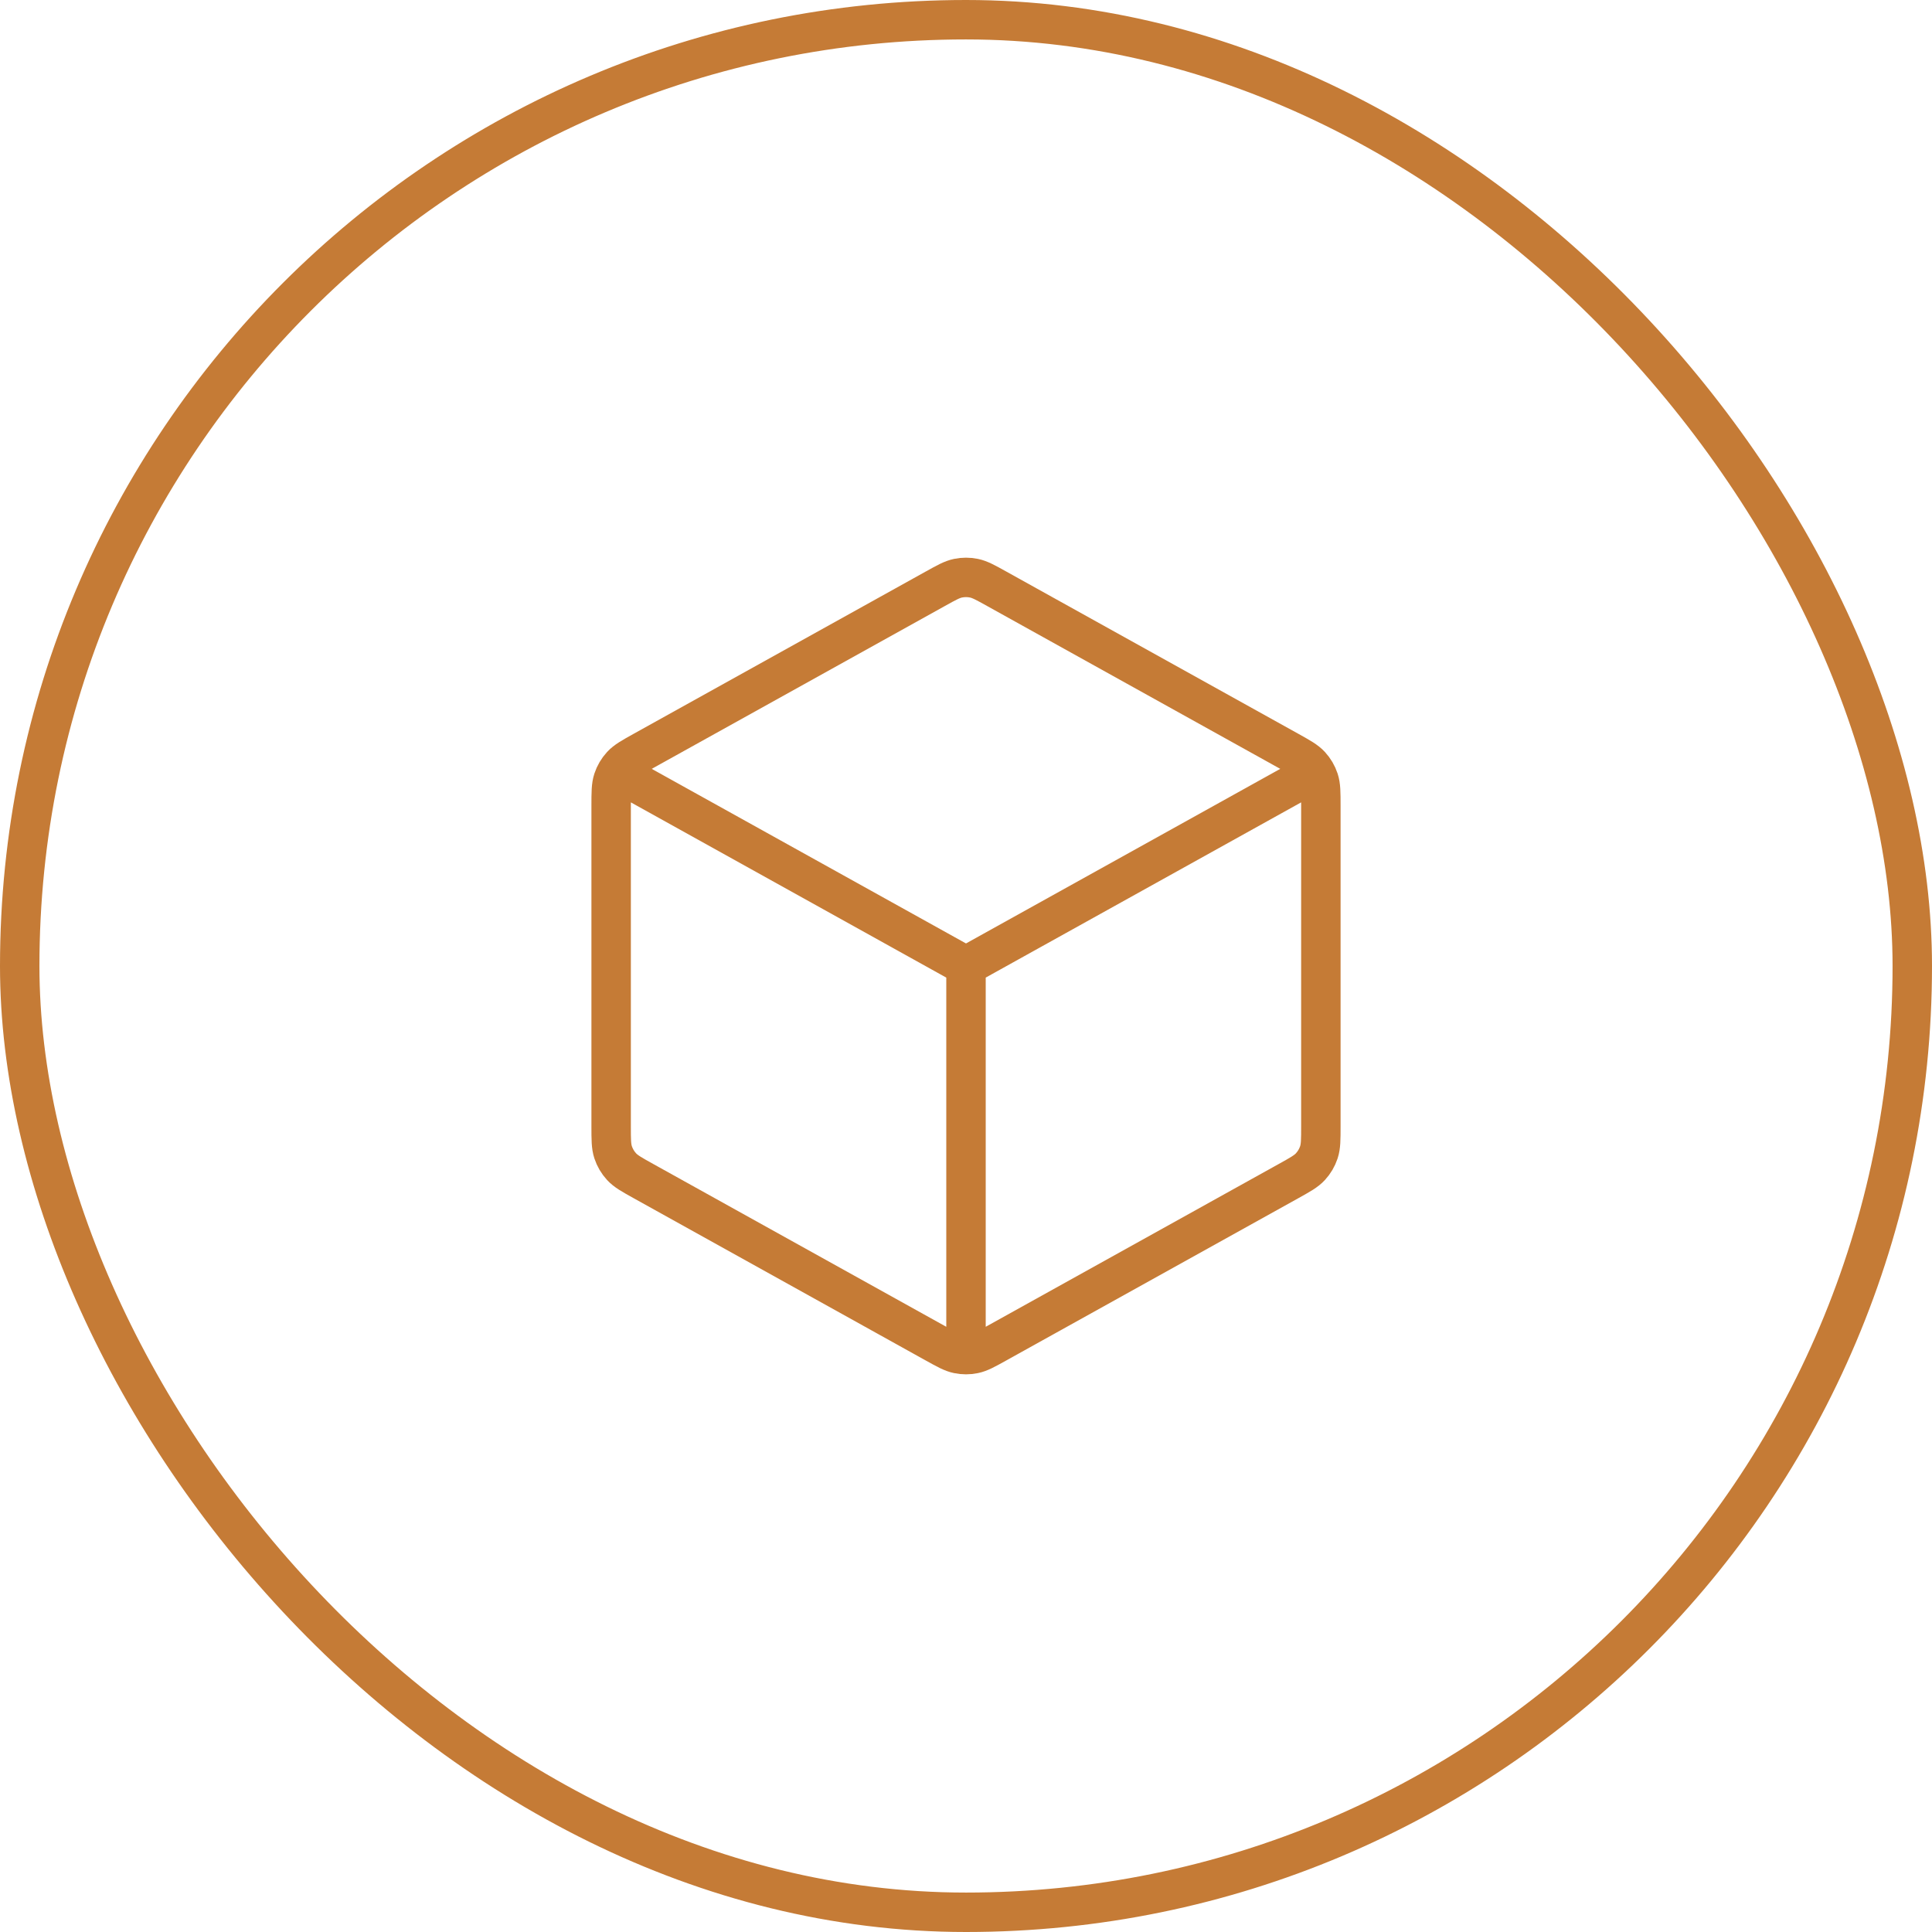 <svg width="196" height="196" viewBox="0 0 196 196" fill="none" xmlns="http://www.w3.org/2000/svg">
<path d="M132 79.111L98 98M98 98L64 79.111M98 98L98 136M134 114.235V81.766C134 80.395 134 79.71 133.798 79.099C133.619 78.558 133.327 78.062 132.941 77.643C132.505 77.17 131.906 76.837 130.708 76.171L101.108 59.727C99.974 59.097 99.406 58.782 98.806 58.658C98.274 58.549 97.726 58.549 97.194 58.658C96.594 58.782 96.026 59.097 94.892 59.727L65.292 76.171C64.094 76.837 63.495 77.17 63.059 77.643C62.673 78.062 62.381 78.558 62.202 79.099C62 79.71 62 80.396 62 81.766V114.235C62 115.605 62 116.29 62.202 116.902C62.381 117.442 62.673 117.939 63.059 118.357C63.495 118.831 64.094 119.164 65.292 119.829L94.892 136.274C96.026 136.904 96.594 137.219 97.194 137.342C97.726 137.452 98.274 137.452 98.806 137.342C99.406 137.219 99.974 136.904 101.108 136.274L130.708 119.829C131.906 119.164 132.505 118.831 132.941 118.357C133.327 117.939 133.619 117.442 133.798 116.902C134 116.29 134 115.605 134 114.235Z" stroke="#C57B36" stroke-width="4" stroke-linecap="round" stroke-linejoin="round"/>
<rect x="2" y="2" width="192" height="192" rx="96" stroke="#C57B36" stroke-width="4"/>
</svg>
